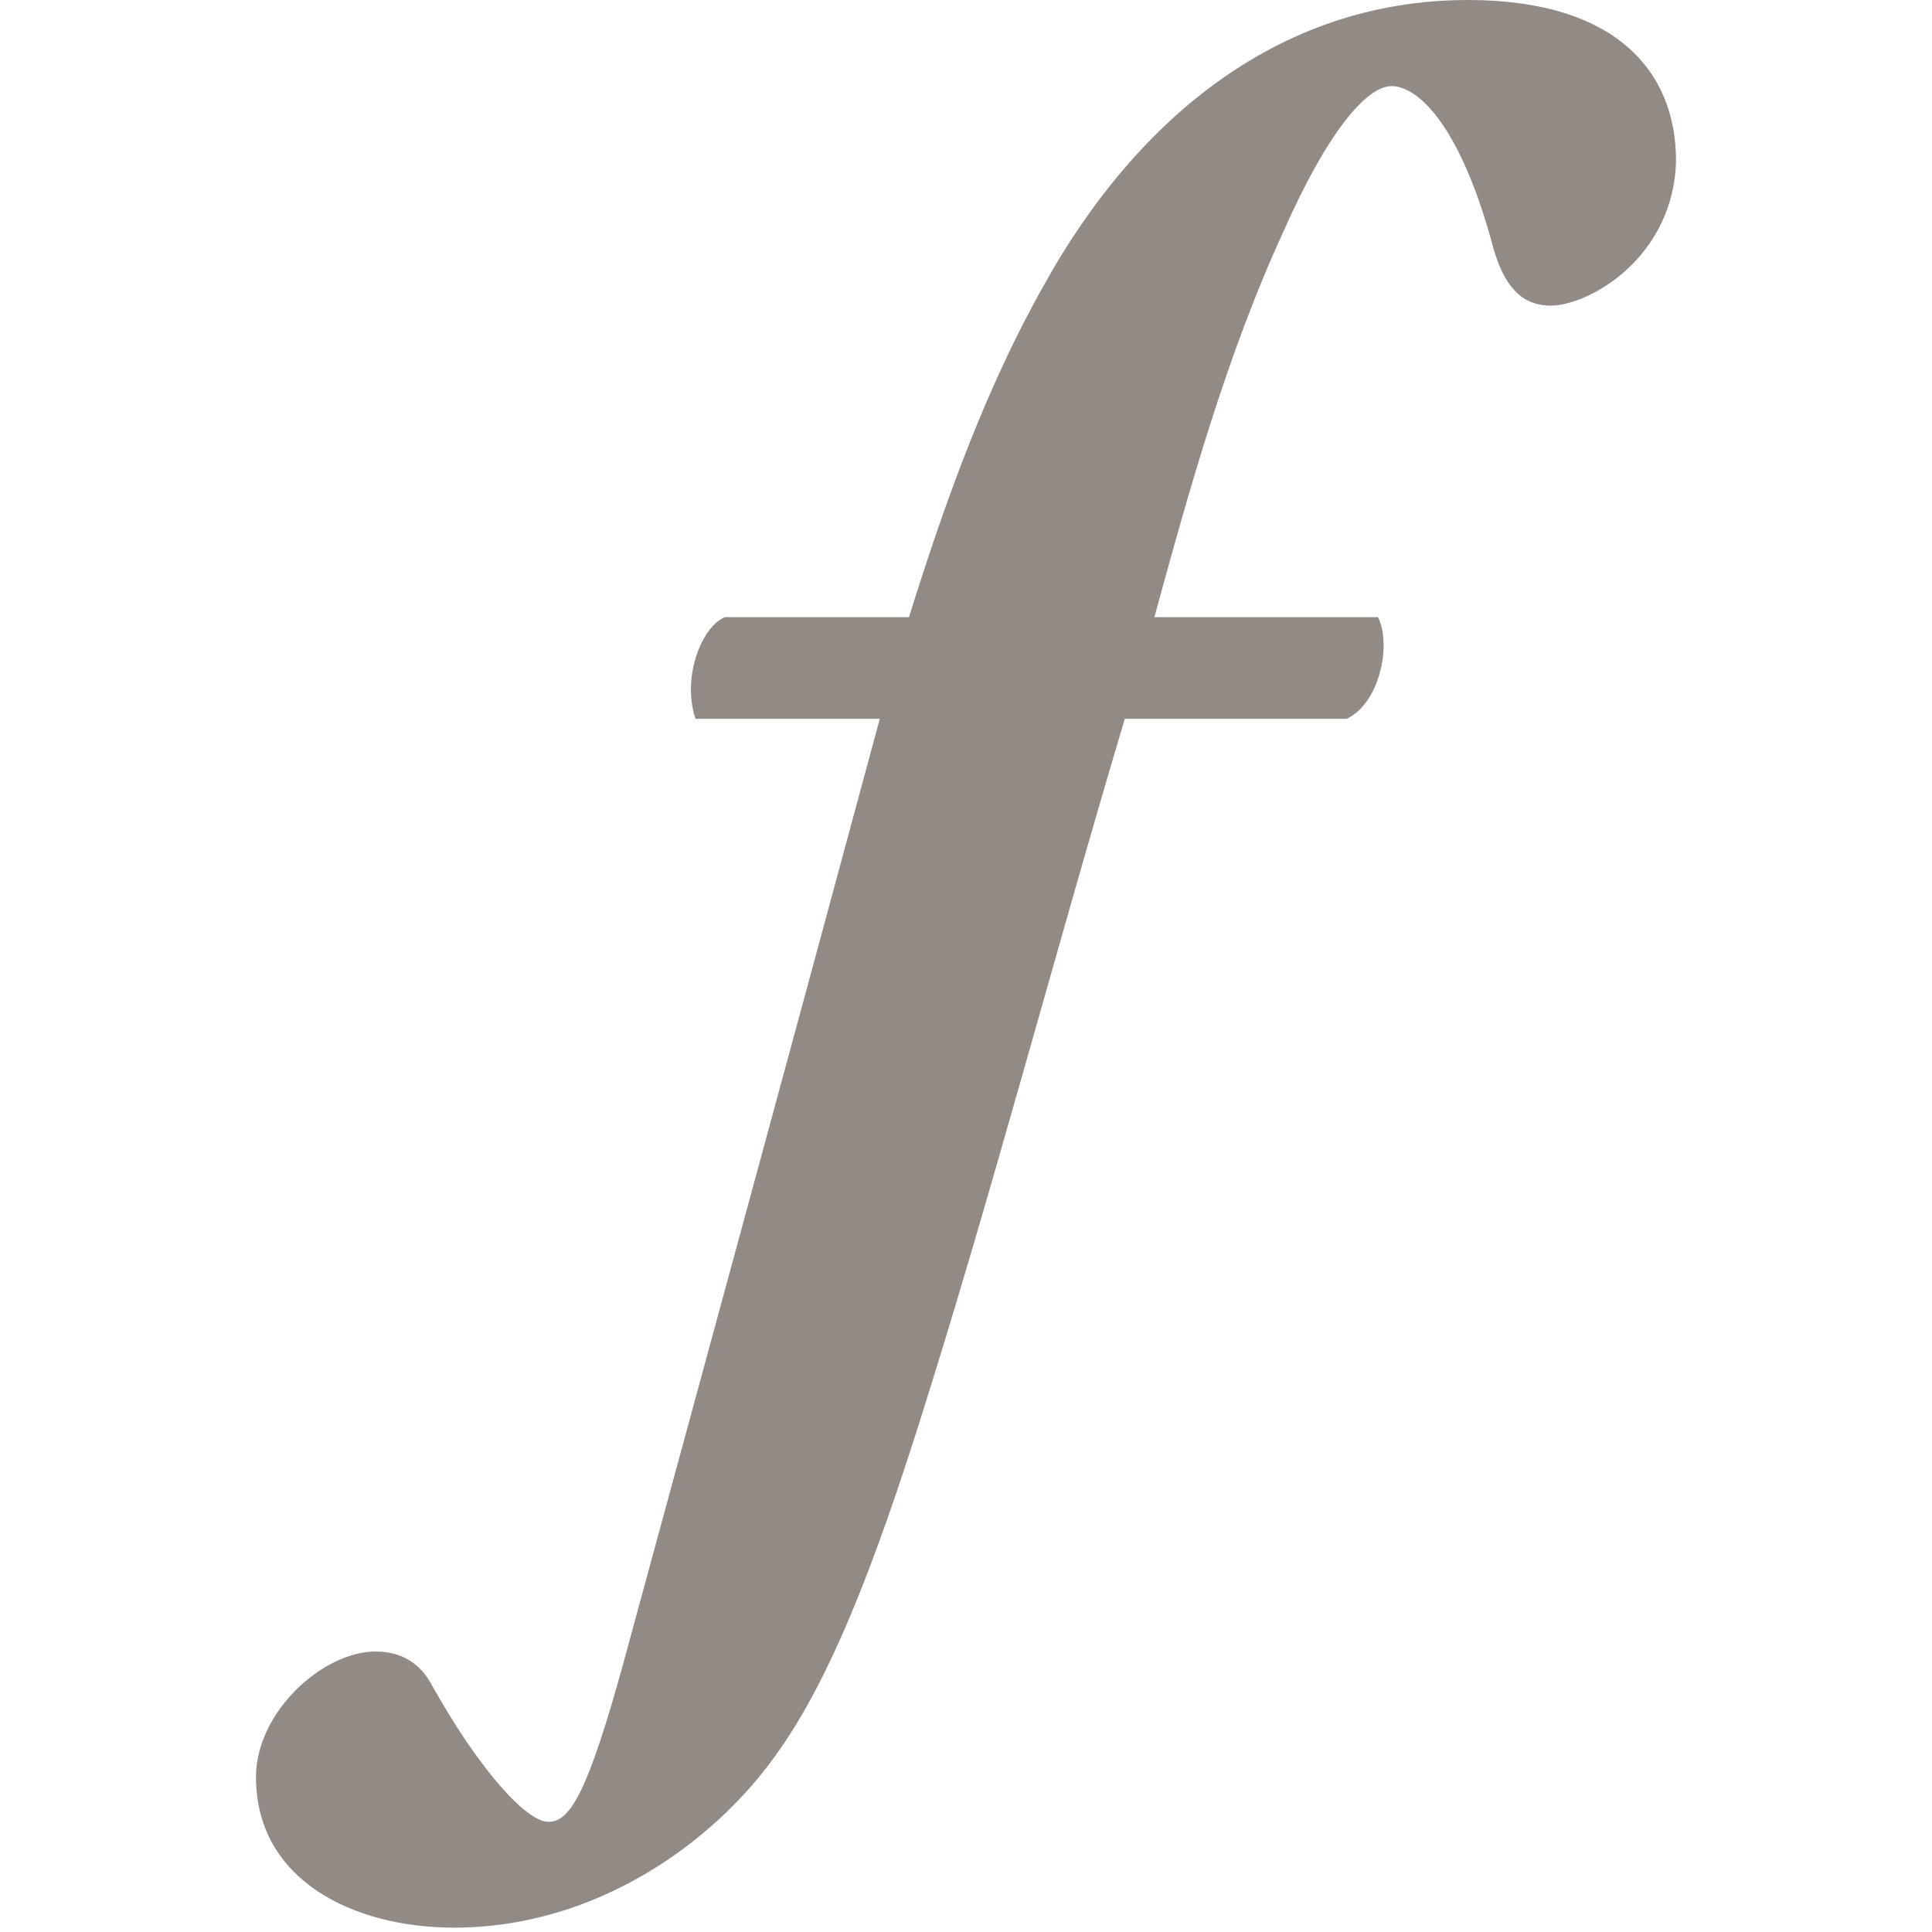 <?xml version="1.0" encoding="utf-8"?>
<!-- Generator: Adobe Illustrator 16.0.0, SVG Export Plug-In . SVG Version: 6.00 Build 0)  -->
<!DOCTYPE svg PUBLIC "-//W3C//DTD SVG 1.1//EN" "http://www.w3.org/Graphics/SVG/1.1/DTD/svg11.dtd">
<svg version="1.1" id="Layer_1" xmlns="http://www.w3.org/2000/svg" xmlns:xlink="http://www.w3.org/1999/xlink" x="0px" y="0px"
	 width="16px" height="16px" viewBox="0 0 16 16" enable-background="new 0 0 16 16" xml:space="preserve">
<g>
	<path fill="#928A85" d="M9.315,5.953c-0.6,2.012-1.104,3.944-1.705,5.84c-0.341,1.072-0.714,2.094-1.186,2.743
		c-0.519,0.73-1.495,1.428-2.663,1.428c-0.829,0-1.641-0.389-1.641-1.248c0-0.536,0.552-1.039,0.991-1.039
		c0.26,0,0.391,0.146,0.456,0.262c0.406,0.728,0.795,1.149,0.975,1.149c0.179,0,0.324-0.242,0.616-1.298
		c0.684-2.515,1.397-5.127,2.128-7.837H5.76c-0.115-0.34,0.049-0.762,0.243-0.842h1.525c0.293-0.94,0.635-1.898,1.122-2.758
		C9.381,1.038,10.551,0,12.158,0c1.216,0,1.722,0.585,1.722,1.33c-0.017,0.796-0.714,1.201-1.039,1.201
		c-0.261,0-0.391-0.194-0.472-0.47c-0.275-1.038-0.633-1.348-0.844-1.348s-0.537,0.391-0.895,1.202
		C10.16,2.936,9.853,4.04,9.56,5.111h1.852c0.114,0.226,0.015,0.714-0.26,0.842H9.315z"/>
</g>
</svg>
